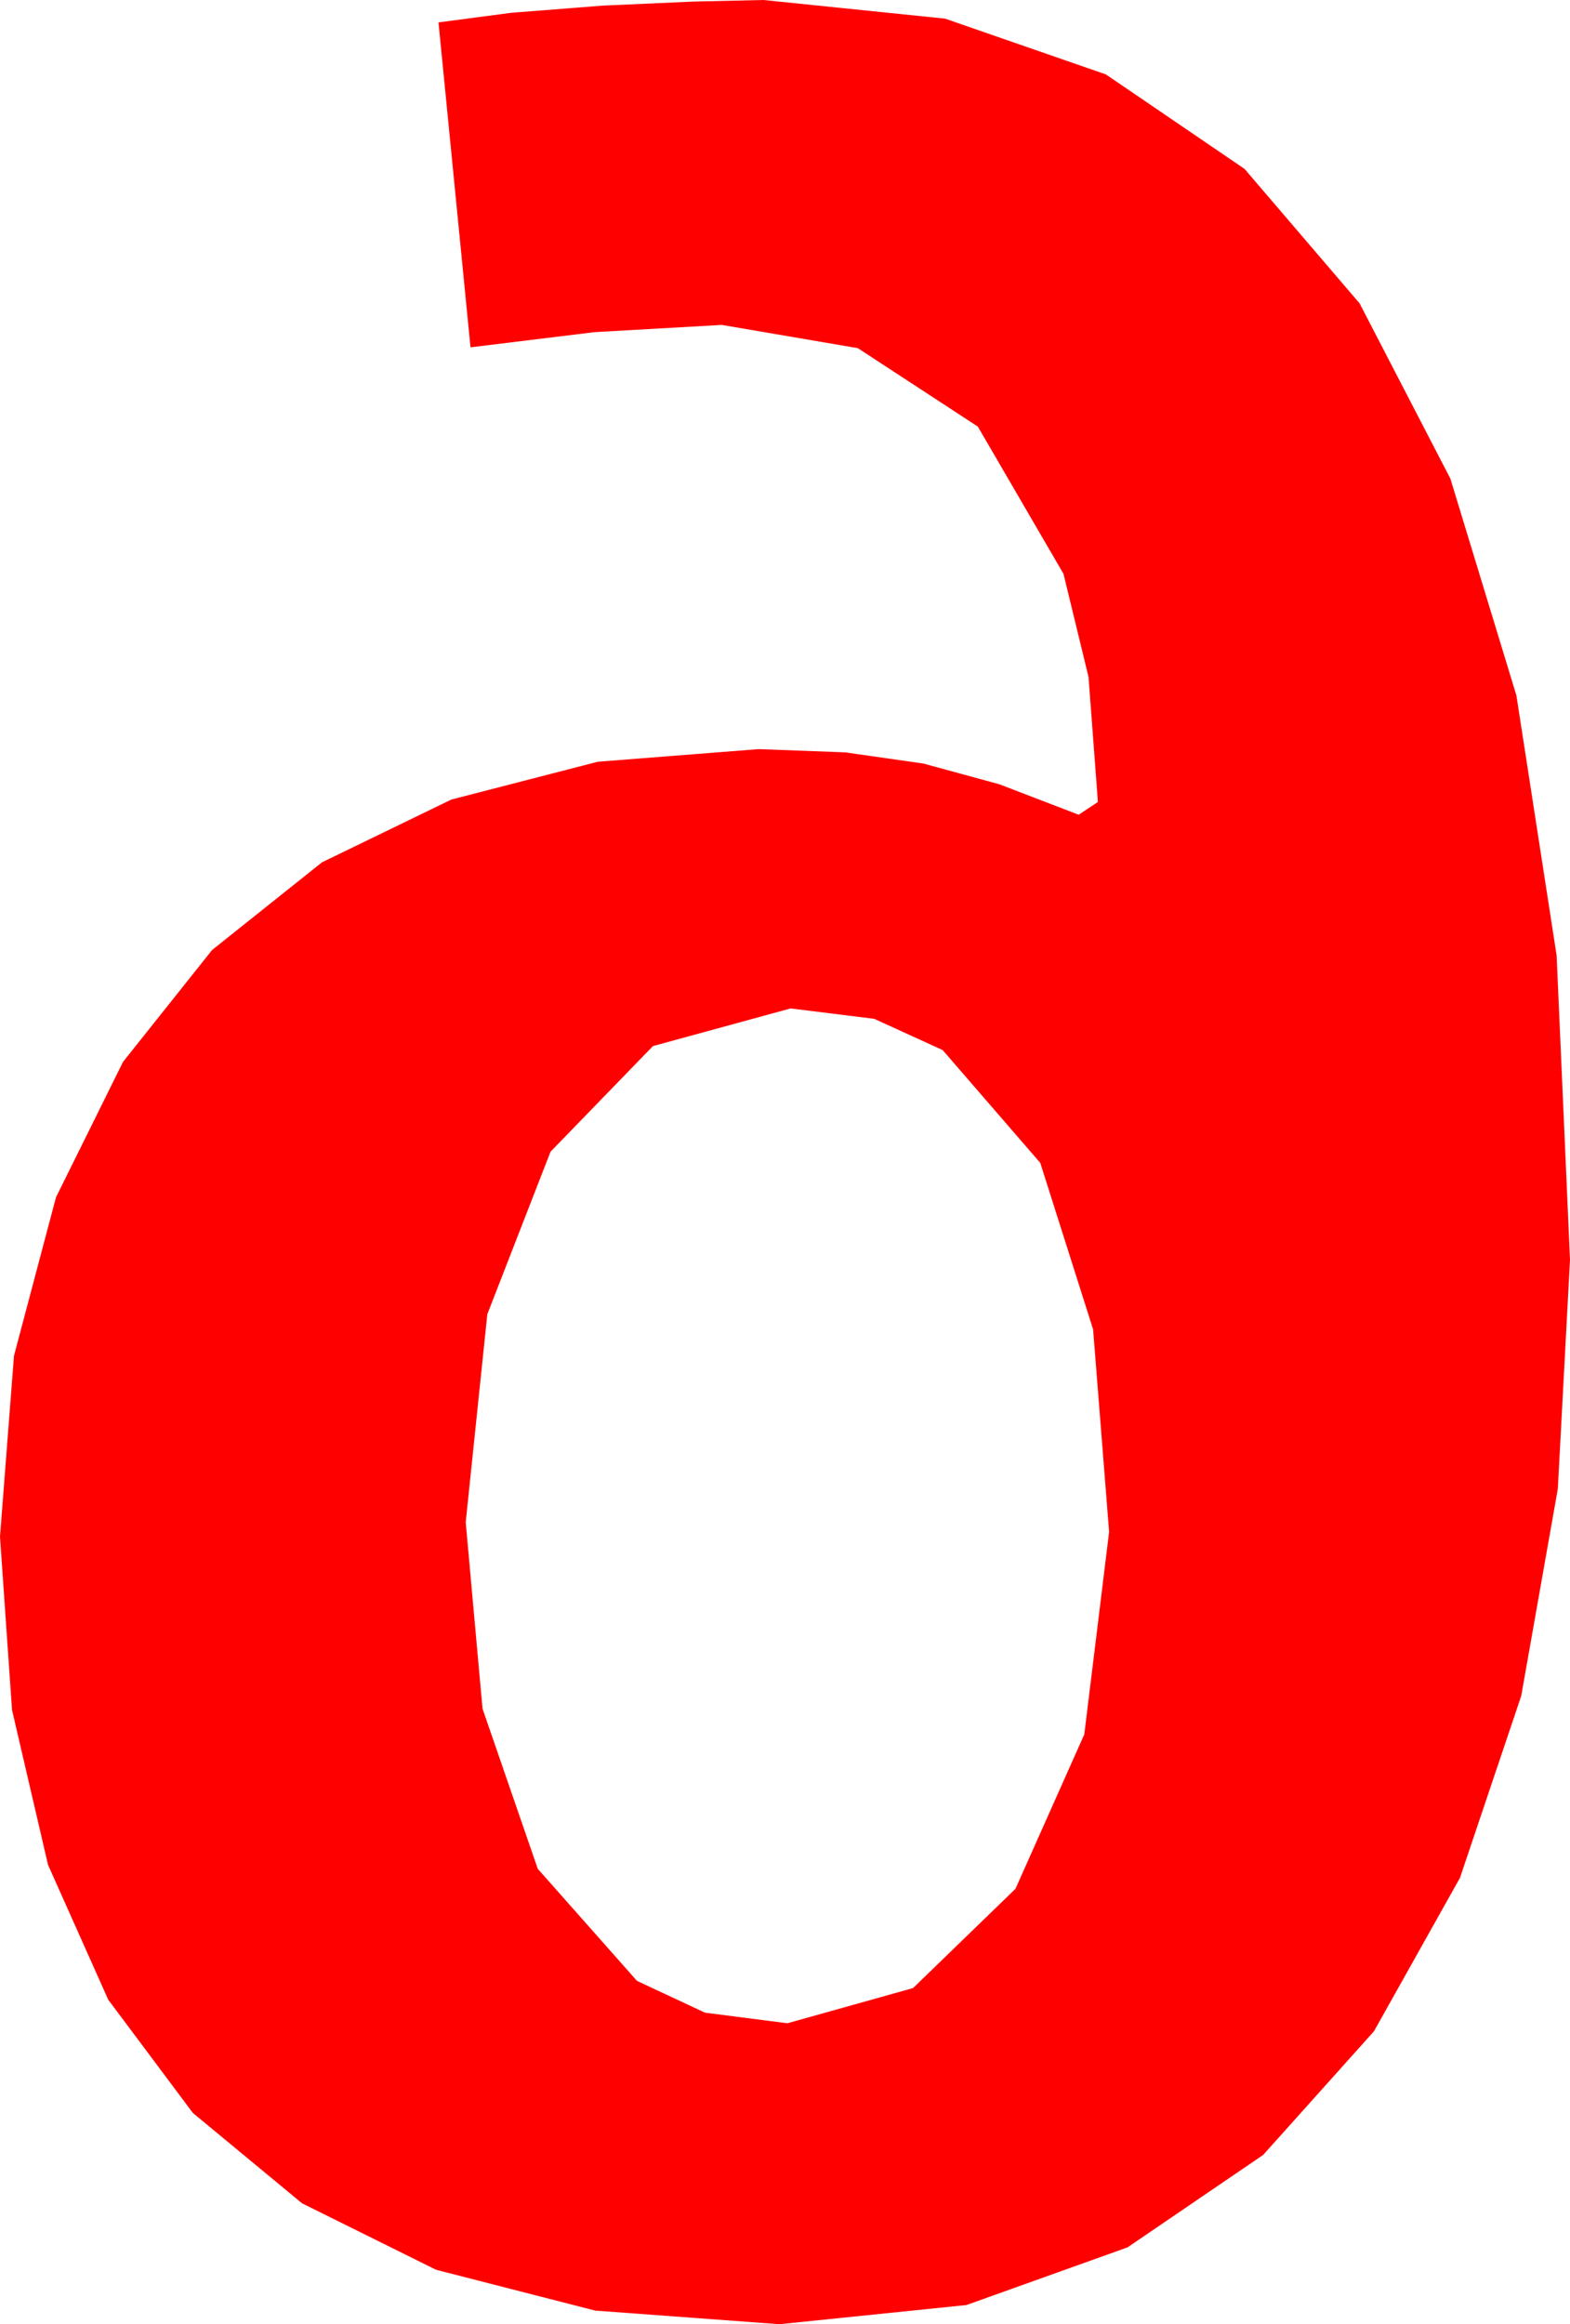 <?xml version="1.0" encoding="utf-8"?>
<!DOCTYPE svg PUBLIC "-//W3C//DTD SVG 1.1//EN" "http://www.w3.org/Graphics/SVG/1.1/DTD/svg11.dtd">
<svg width="28.74" height="42.539" xmlns="http://www.w3.org/2000/svg" xmlns:xlink="http://www.w3.org/1999/xlink" xmlns:xml="http://www.w3.org/XML/1998/namespace" version="1.1">
  <g>
    <g>
      <path style="fill:#FF0000;fill-opacity:1" d="M14.473,18.457L11.953,19.146 10.078,21.079 8.921,24.053 8.525,27.861 8.833,31.274 9.844,34.204 11.66,36.255 12.905,36.837 14.414,37.031 16.714,36.387 18.589,34.57 19.849,31.743 20.303,28.037 20.01,24.331 19.043,21.284 17.256,19.219 16.003,18.647 14.473,18.457z M13.975,0L17.3,0.341 20.244,1.362 22.782,3.091 24.888,5.552 26.55,8.76 27.759,12.729 28.495,17.487 28.74,23.057 28.517,27.25 27.847,31.04 26.726,34.369 25.151,37.178 23.123,39.441 20.64,41.133 17.692,42.188 14.268,42.539 10.895,42.29 7.983,41.543 5.53,40.327 3.53,38.672 1.981,36.599 0.879,34.131 0.22,31.296 0,28.125 0.256,24.814 1.025,21.914 2.252,19.435 3.882,17.388 5.892,15.784 8.262,14.634 10.942,13.942 13.887,13.711 15.469,13.77 16.904,13.975 18.296,14.355 19.746,14.912 20.098,14.678 19.926,12.389 19.468,10.503 17.9,7.808 15.703,6.372 13.213,5.947 10.884,6.079 8.613,6.357 8.027,0.41 9.36,0.234 11.03,0.103 12.686,0.029 13.975,0z" />
    </g>
  </g>
</svg>